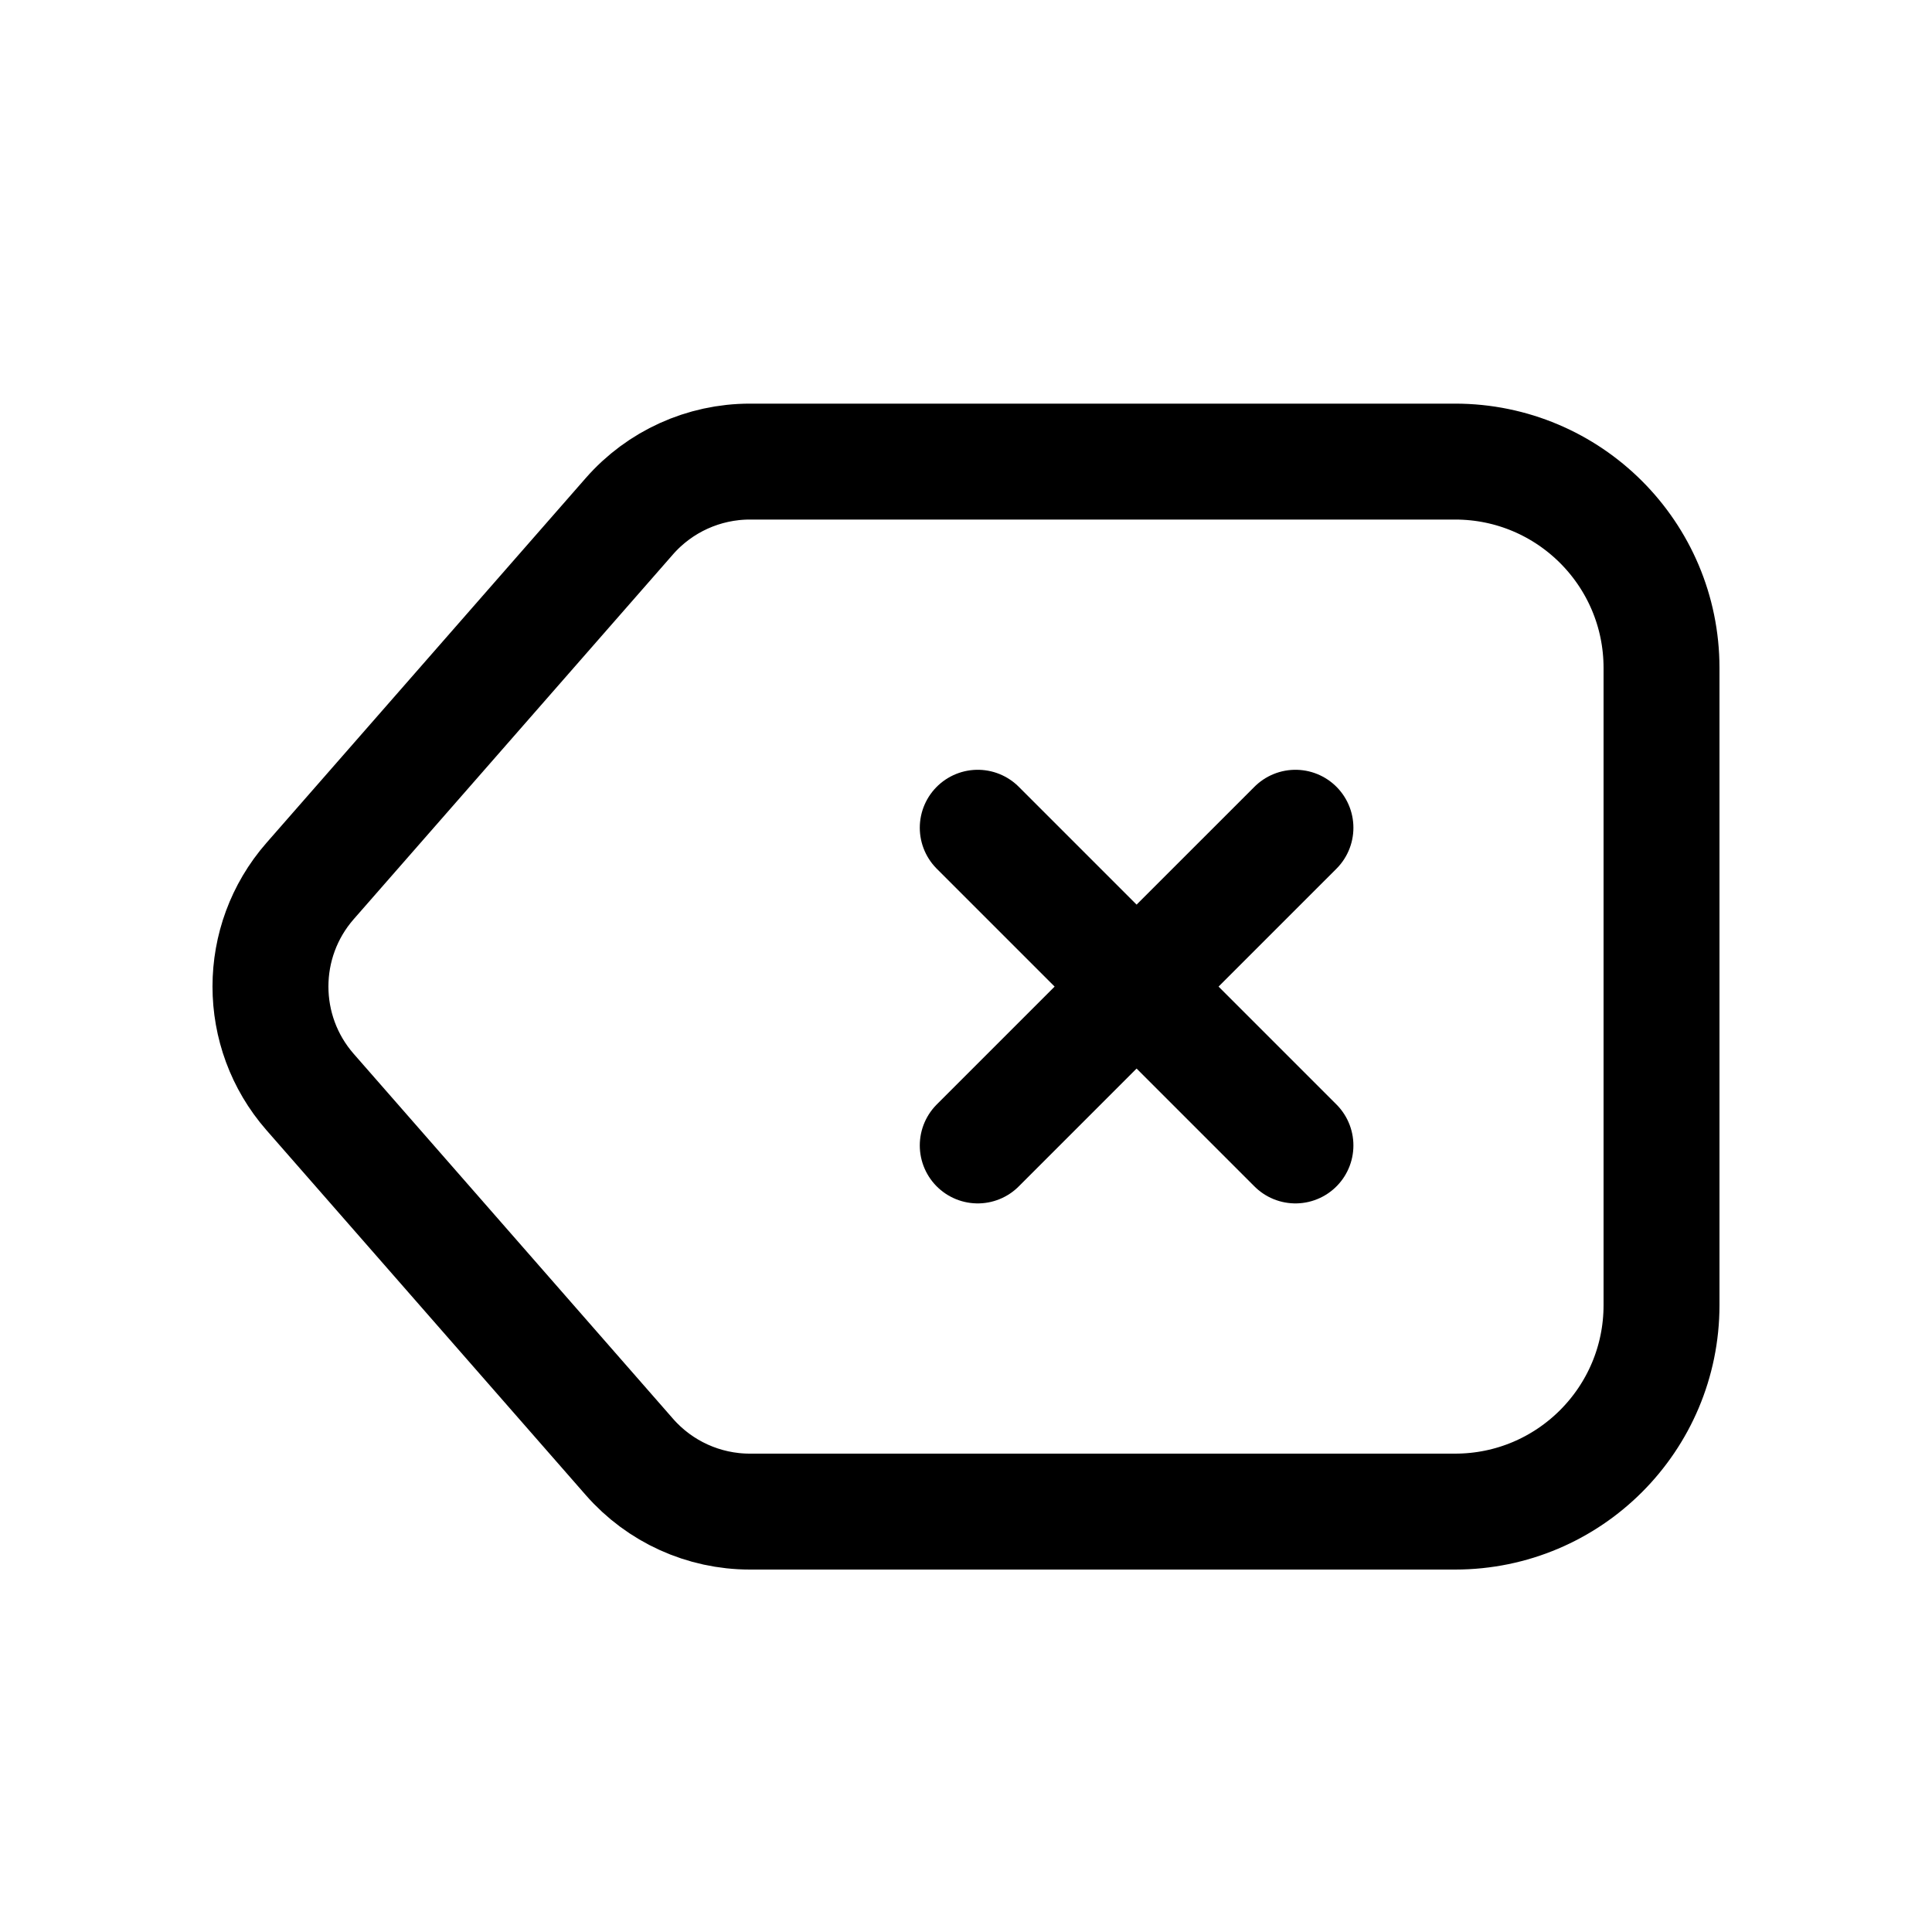 <svg width="25" height="25" viewBox="0 0 25 25" fill="none" xmlns="http://www.w3.org/2000/svg">
<path d="M9.703 5.973H18.829C20.304 5.973 21.5 7.168 21.5 8.644V16.888C21.5 18.364 20.304 19.56 18.829 19.56H9.703C9.106 19.56 8.537 19.302 8.144 18.852L4.012 14.13C3.329 13.349 3.329 12.182 4.012 11.401L8.144 6.68C8.537 6.231 9.106 5.973 9.703 5.973Z" stroke="black" stroke-width="1.5" stroke-linecap="round" stroke-linejoin="round"/>
<path d="M12.652 14.822L16.763 10.711M16.763 14.822L12.652 10.711" stroke="black" stroke-width="1.5" stroke-linecap="round" stroke-linejoin="round"/>
</svg>